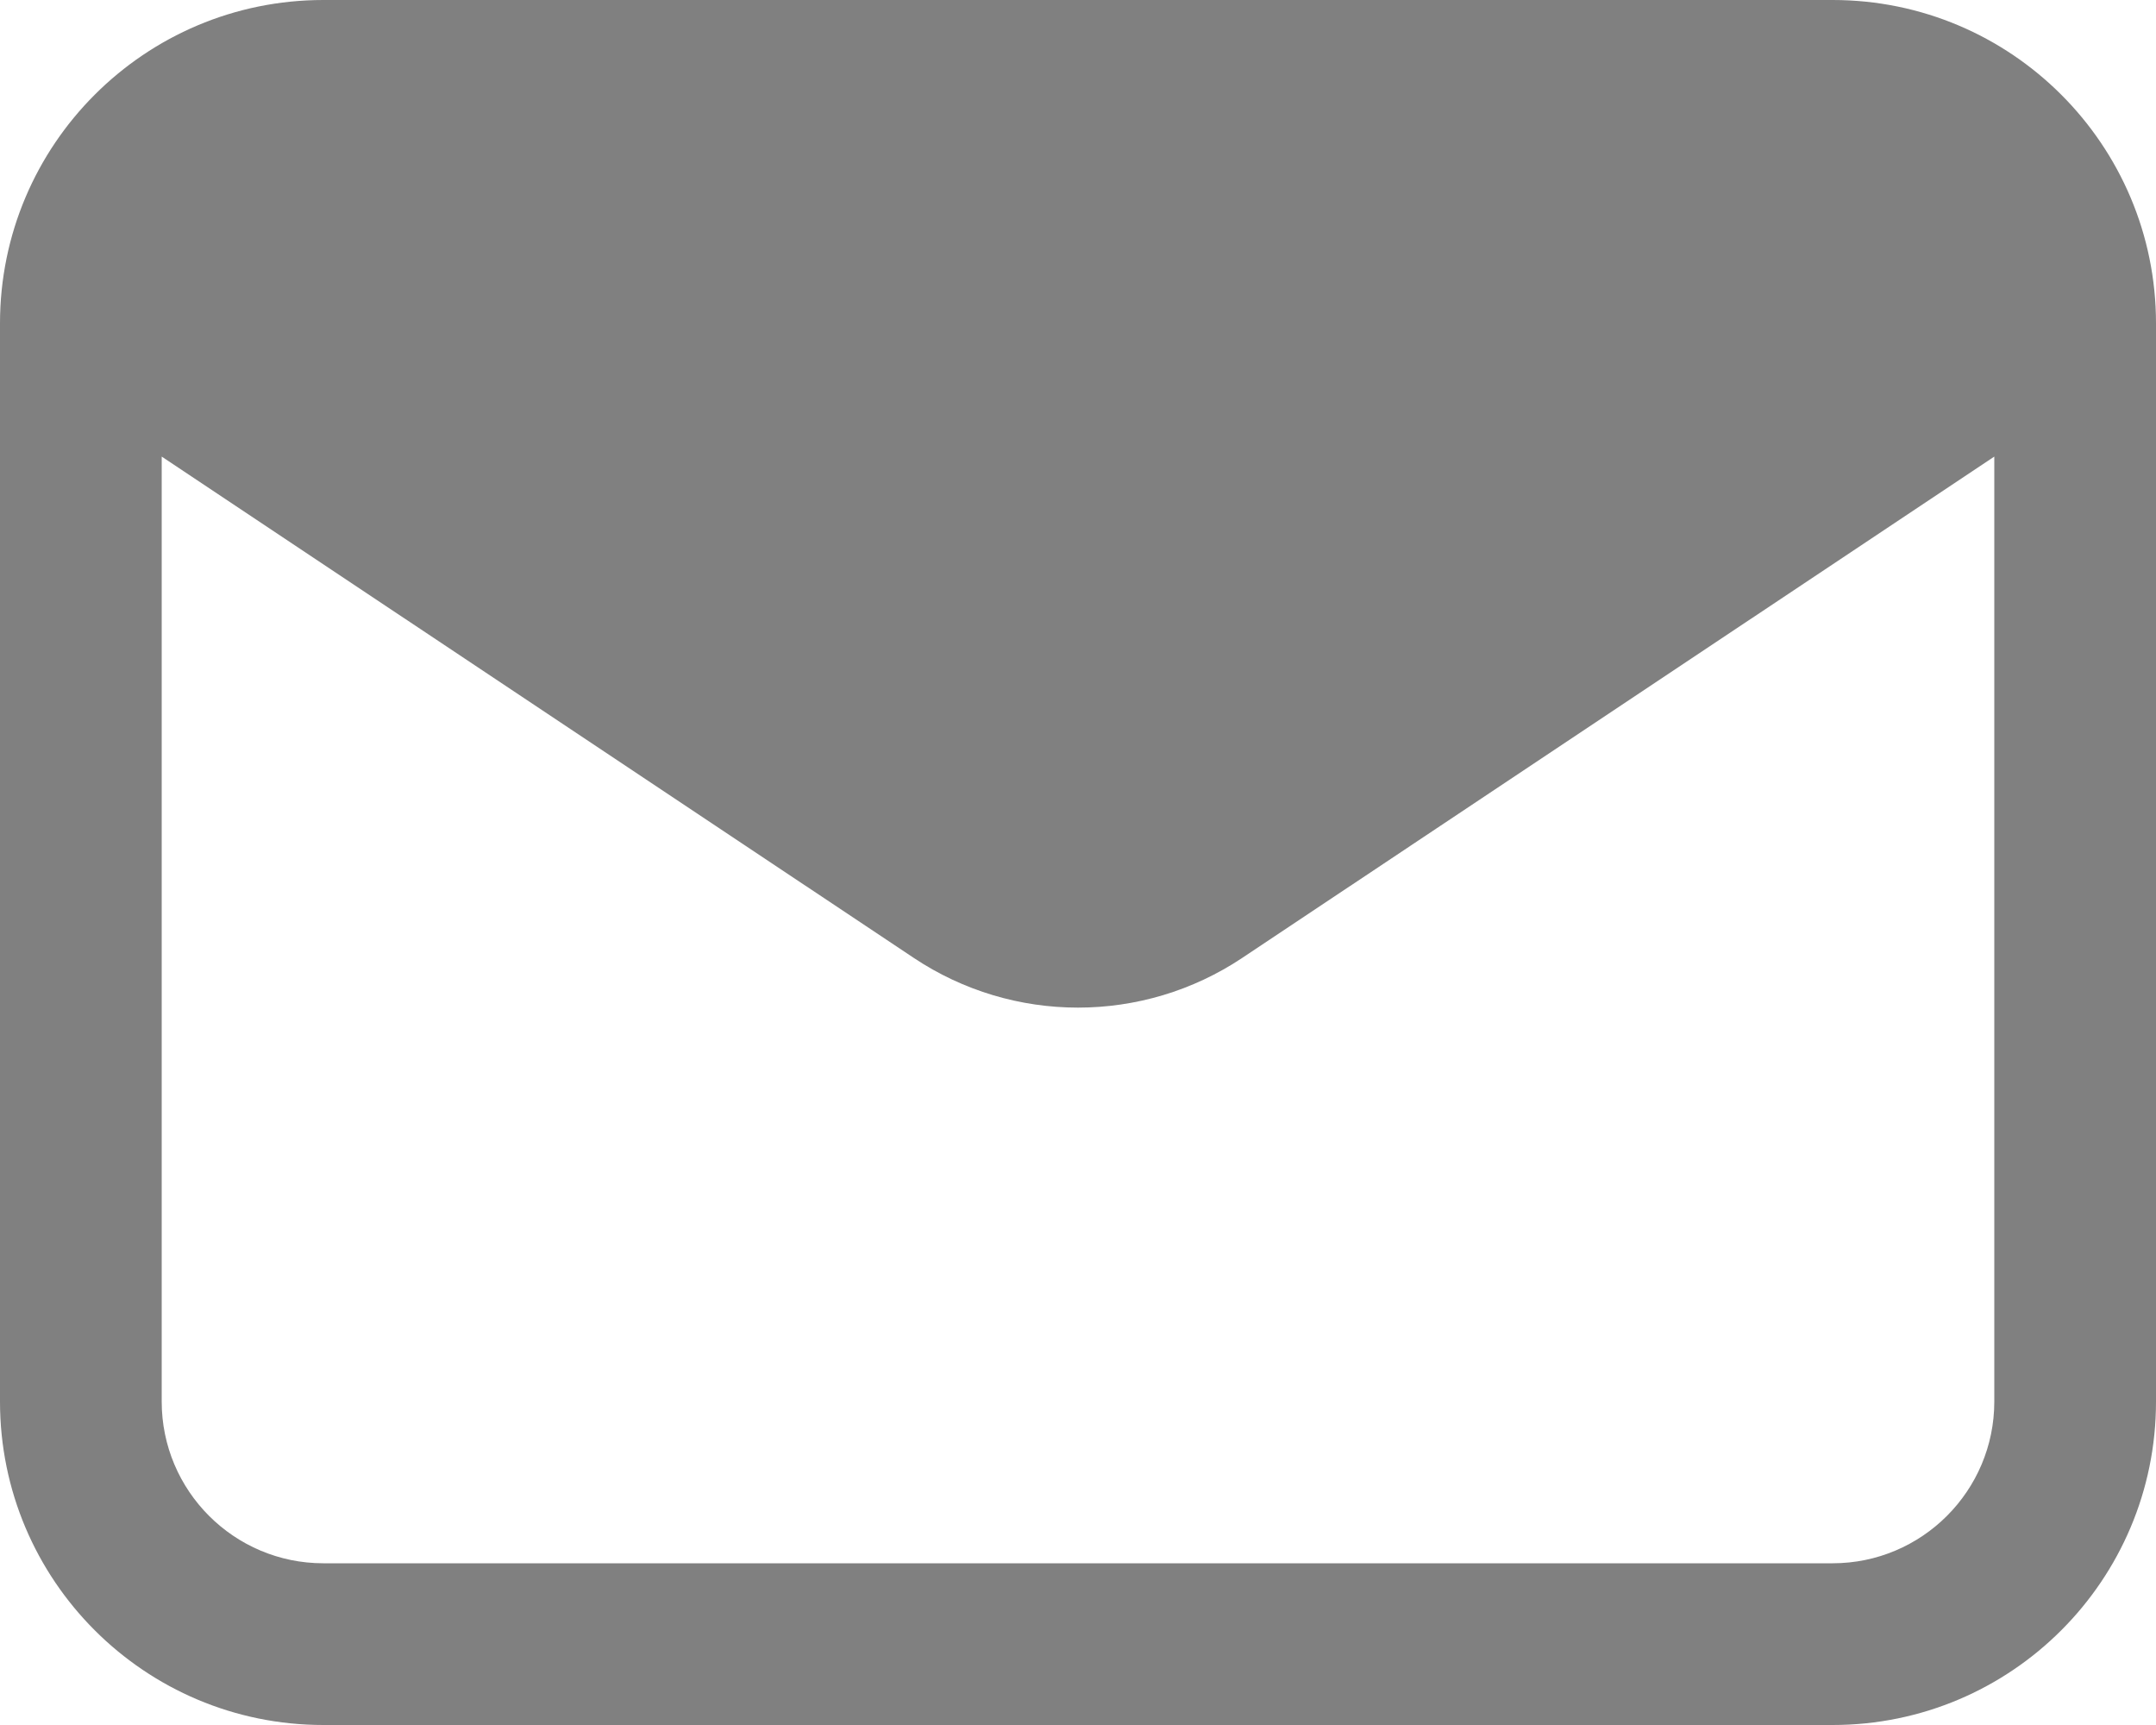 <svg width="20" height="16" viewBox="0 0 20 16" fill="gray" xmlns="http://www.w3.org/2000/svg">
<path  clip-rule="evenodd" d="M0 3C0 1.343 1.343 0 3 0H17C18.657 0 20 1.343 20 3V13C20 14.657 18.657 16 17 16H3C1.343 16 0 14.657 0 13V3ZM3 1.5H17C17.65 1.5 18.203 1.913 18.411 2.491L10.693 7.636C10.274 7.916 9.727 7.916 9.307 7.636L1.589 2.491C1.797 1.913 2.35 1.5 3 1.5ZM1.5 4.235V13C1.5 13.828 2.172 14.5 3 14.5H17C17.828 14.5 18.5 13.828 18.5 13V4.235L11.525 8.884C10.602 9.5 9.398 9.5 8.475 8.884L1.5 4.235Z" fill="gray"/>
</svg>

